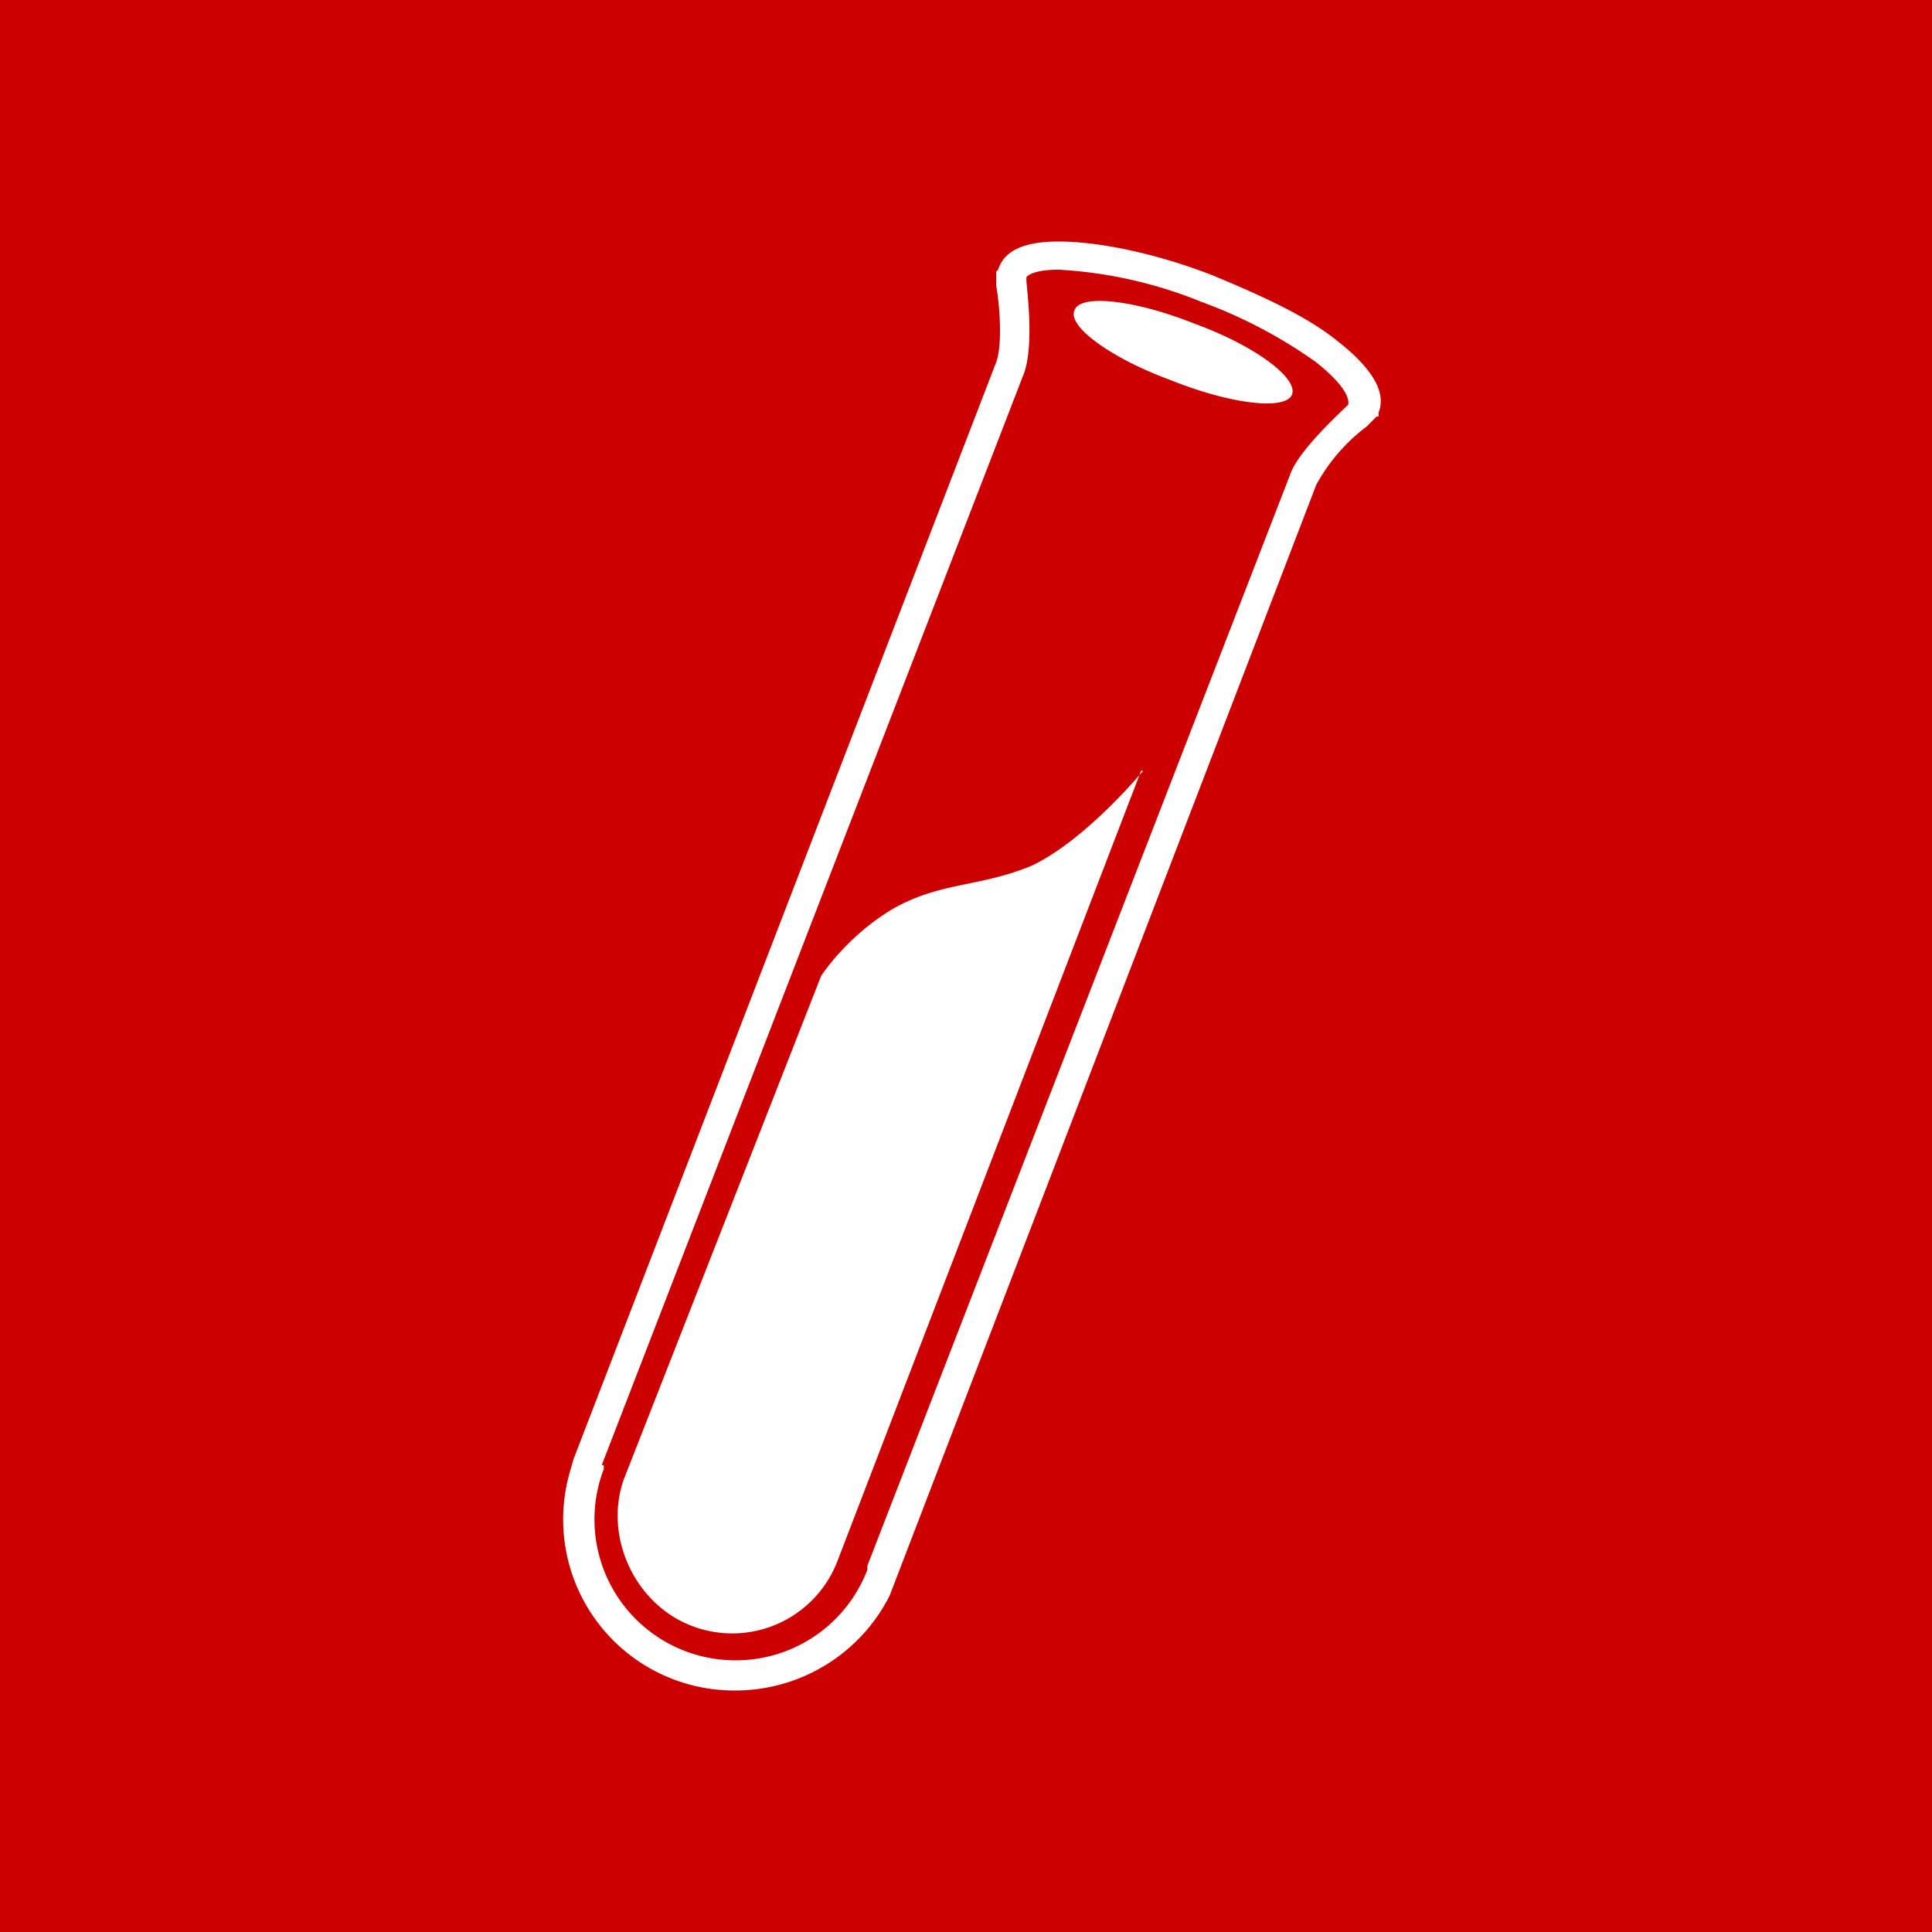 <svg xmlns="http://www.w3.org/2000/svg" viewBox="0 0 96 96">
  <path fill="#C00" d="M0 0h96v96H0z"/>
  <path fill="#FFF" fill-rule="nonzero" d="M36.5 84a8.5 8.5 0 0 1-8.2-10.8l.2-.7 21-54.5c.3-.8.2-2.7 0-3.8v-.7l.1-.1c.3-1 1.4-1.4 3-1.4 2 0 4.9.6 7.7 1.7 2.4 1 4.6 2 6.1 3.2 1.8 1.4 2.5 2.6 2.1 3.6v.2h-.1l-.5.5a9 9 0 0 0-2.5 2.9L44.2 79.3a8.6 8.6 0 0 1-7.7 4.7ZM30 72.8v.2a7 7 0 0 0 6.5 9.5 7 7 0 0 0 6.6-4.5v-.2l21-54.2c.4-1.2 2.5-3.1 2.9-3.5V20c0-.2-.1-.8-1.6-2a24 24 0 0 0-5.7-3 22 22 0 0 0-7.1-1.6c-1.2 0-1.6.3-1.6.4v.1c0 .3.4 3.1-.1 4.6l-21 54.3Zm26.8-34.5S54 41.7 51.3 43c-2.6 1.1-4.6.8-7 2.2-2.3 1.4-3.5 3.3-3.5 3.3l-9.8 25c-1 2.8.5 6.2 3.4 7.3a5.6 5.6 0 0 0 7.2-3.2l15.1-39.3Zm-3.4-22.9c.3-.8 3-.5 6 .7 3 1.1 5.1 2.7 4.8 3.5-.3.8-3 .5-6-.7-3-1.1-5.2-2.7-4.8-3.5Z"/>
</svg>
